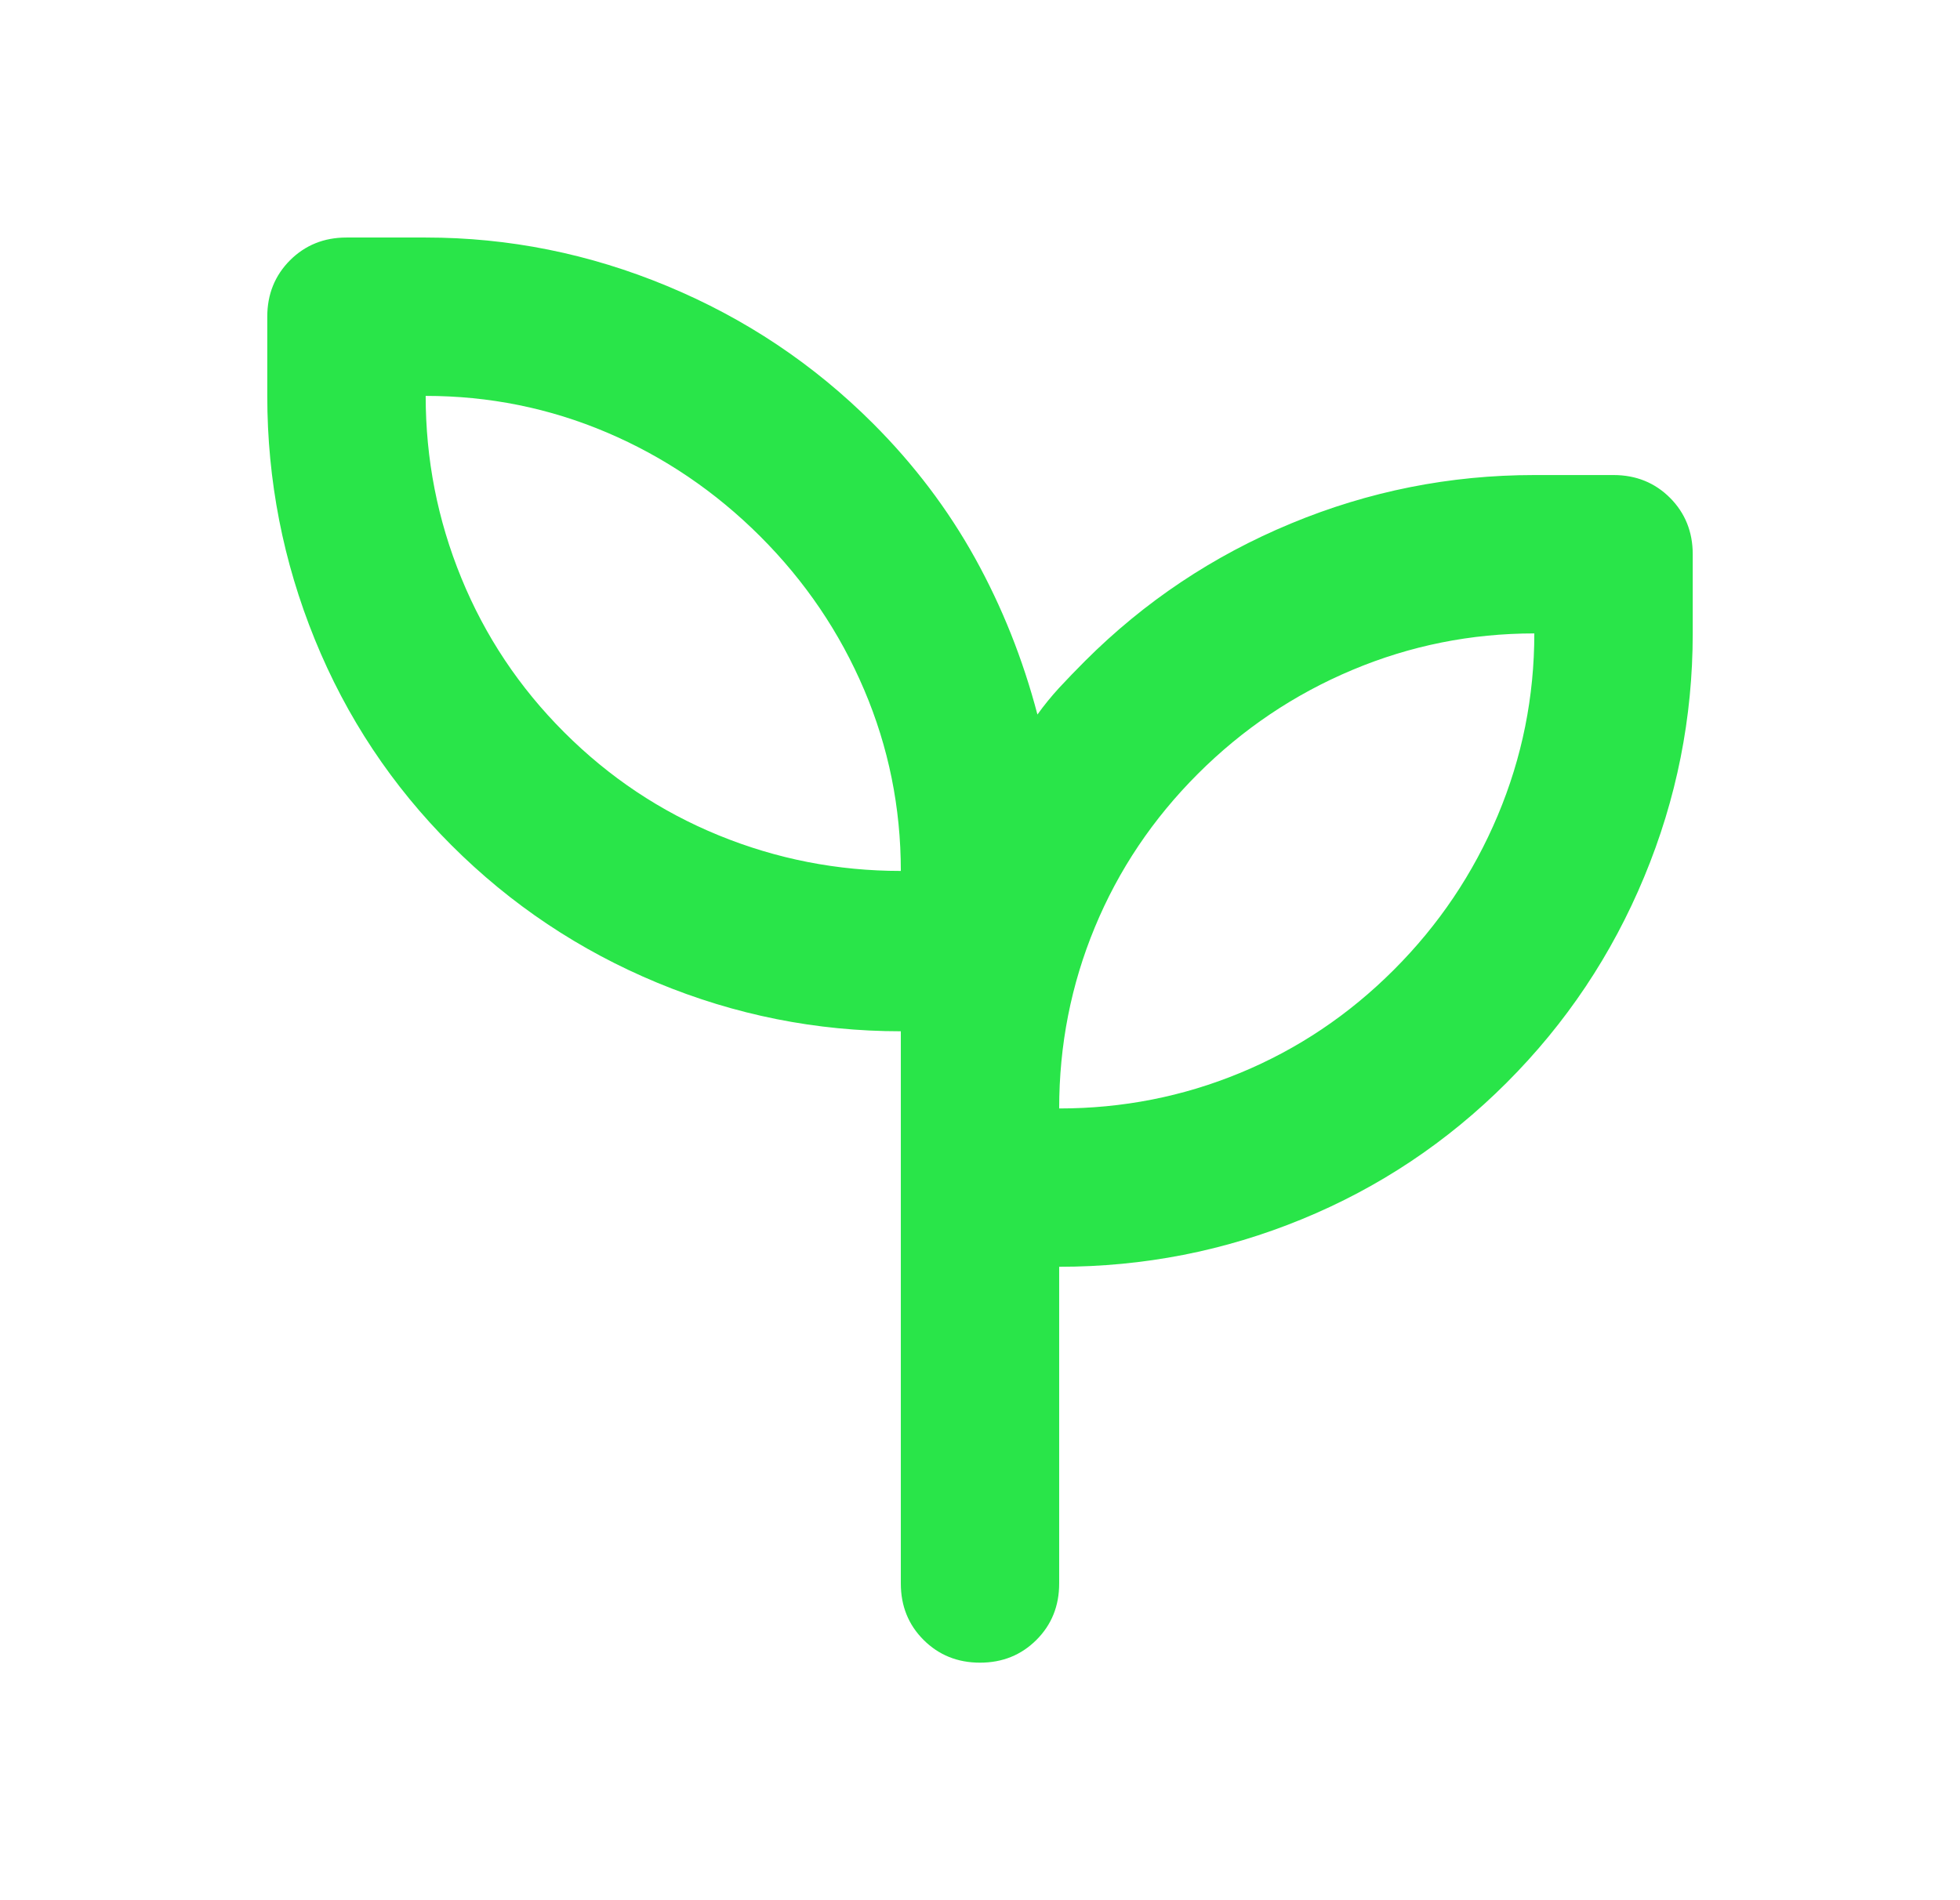 <svg width="33" height="32" viewBox="0 0 33 32" fill="none" xmlns="http://www.w3.org/2000/svg">
<path d="M16.5 28C16.122 28 15.806 27.872 15.55 27.617C15.294 27.361 15.167 27.044 15.167 26.667V17.367C13.744 17.367 12.378 17.094 11.067 16.55C9.756 16.006 8.6 15.233 7.6 14.233C6.6 13.233 5.833 12.078 5.3 10.767C4.767 9.456 4.5 8.089 4.5 6.667V5.333C4.5 4.956 4.628 4.639 4.883 4.383C5.139 4.128 5.456 4 5.833 4H7.167C8.567 4 9.922 4.272 11.233 4.817C12.544 5.361 13.7 6.133 14.7 7.133C15.389 7.822 15.961 8.578 16.417 9.4C16.872 10.222 17.222 11.1 17.467 12.033C17.578 11.878 17.7 11.728 17.833 11.583C17.967 11.439 18.111 11.289 18.267 11.133C19.267 10.133 20.422 9.361 21.733 8.817C23.044 8.272 24.411 8 25.833 8H27.167C27.544 8 27.861 8.128 28.117 8.383C28.372 8.639 28.5 8.956 28.5 9.333V10.667C28.5 12.089 28.228 13.456 27.683 14.767C27.139 16.078 26.367 17.233 25.367 18.233C24.367 19.233 23.217 20 21.917 20.533C20.617 21.067 19.256 21.333 17.833 21.333V26.667C17.833 27.044 17.706 27.361 17.45 27.617C17.194 27.872 16.878 28 16.5 28ZM15.167 14.667C15.167 13.6 14.961 12.583 14.55 11.617C14.139 10.65 13.556 9.789 12.8 9.033C12.044 8.278 11.183 7.694 10.217 7.283C9.25 6.872 8.233 6.667 7.167 6.667C7.167 7.733 7.367 8.756 7.767 9.733C8.167 10.711 8.744 11.578 9.5 12.333C10.256 13.089 11.122 13.667 12.1 14.067C13.078 14.467 14.1 14.667 15.167 14.667ZM17.833 18.667C18.9 18.667 19.917 18.467 20.883 18.067C21.85 17.667 22.711 17.089 23.467 16.333C24.222 15.578 24.806 14.711 25.217 13.733C25.628 12.756 25.833 11.733 25.833 10.667C24.767 10.667 23.744 10.872 22.767 11.283C21.789 11.694 20.922 12.278 20.167 13.033C19.411 13.789 18.833 14.65 18.433 15.617C18.033 16.583 17.833 17.6 17.833 18.667Z" fill="#29E549"/>
</svg>
